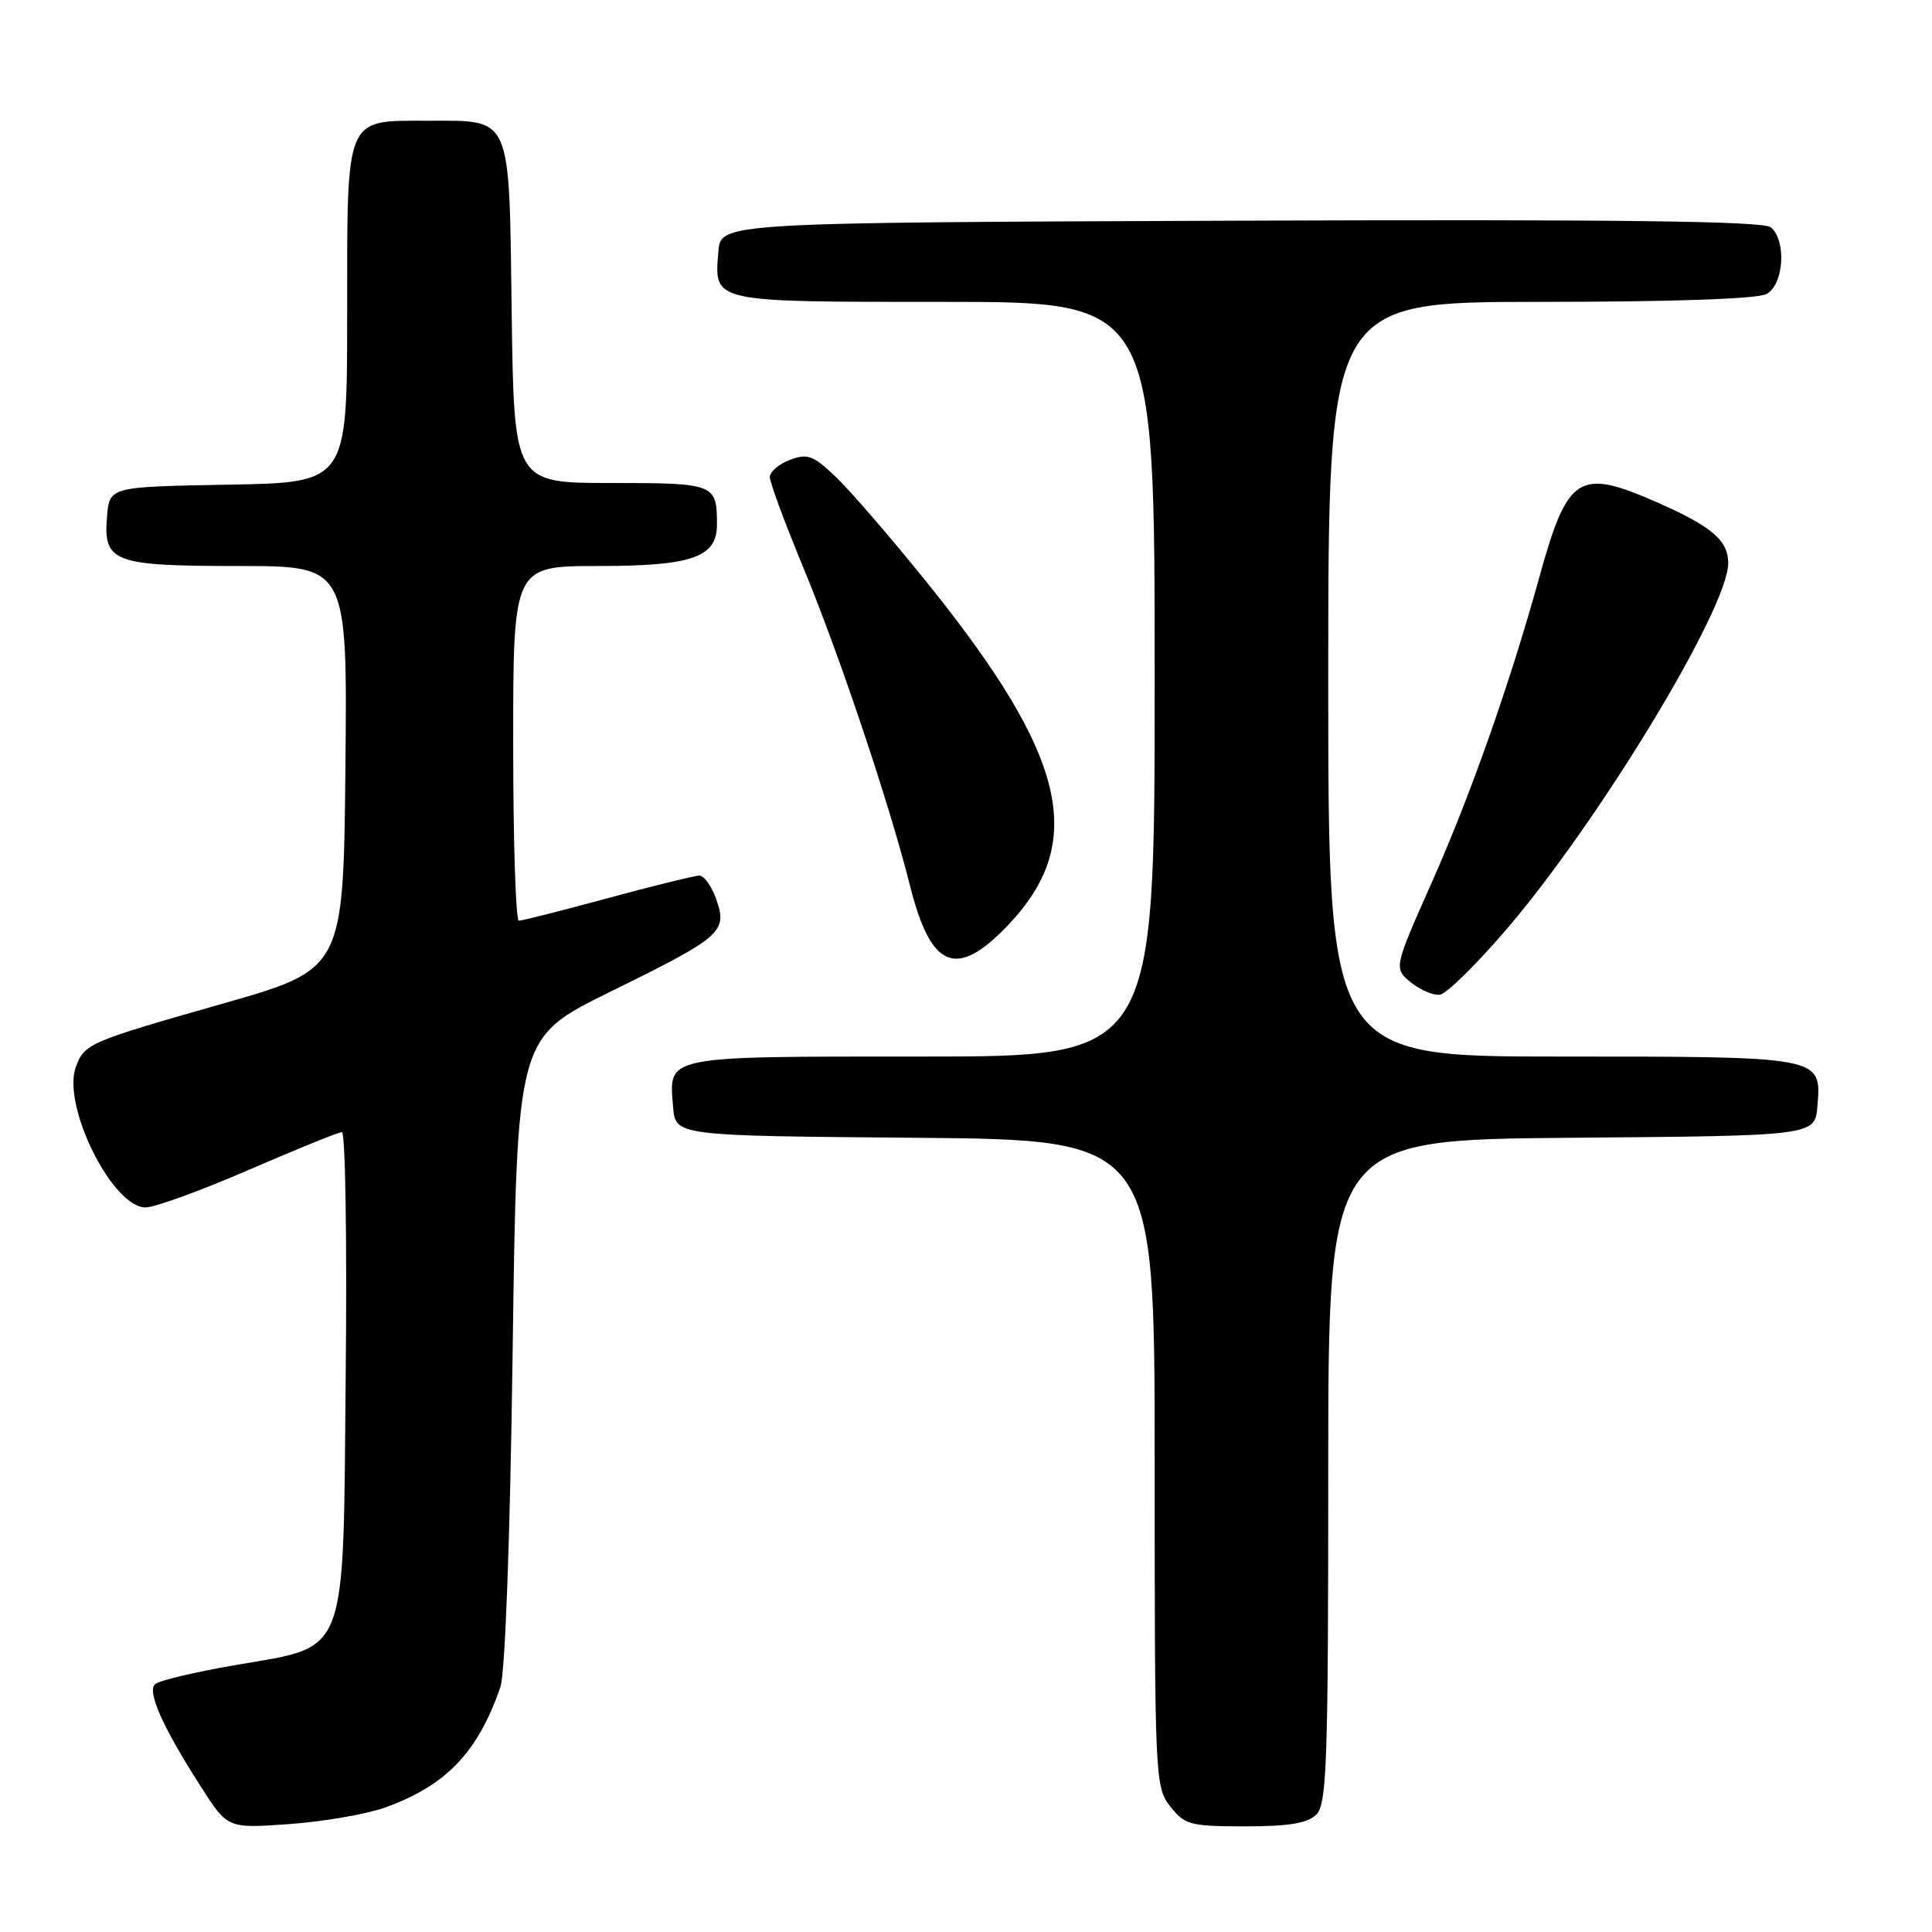 <?xml version="1.0" encoding="UTF-8" standalone="no"?>
<!DOCTYPE svg PUBLIC "-//W3C//DTD SVG 1.1//EN" "http://www.w3.org/Graphics/SVG/1.1/DTD/svg11.dtd" >
<svg xmlns="http://www.w3.org/2000/svg" xmlns:xlink="http://www.w3.org/1999/xlink" version="1.1" viewBox="0 0 256 256">
 <g >
 <path fill="currentColor"
d=" M 50.93 239.54 C 59.07 236.64 63.31 232.23 66.30 223.56 C 66.94 221.72 67.59 203.92 67.93 179.00 C 68.50 137.50 68.50 137.50 80.73 131.48 C 95.66 124.14 96.41 123.49 94.92 119.20 C 94.31 117.44 93.29 116.01 92.65 116.02 C 92.02 116.04 86.55 117.38 80.50 119.02 C 74.45 120.66 69.16 122.00 68.75 122.00 C 68.34 122.00 68.00 111.43 68.00 98.50 C 68.00 75.00 68.00 75.00 79.28 75.00 C 91.68 75.00 95.00 73.85 95.00 69.53 C 95.00 64.10 94.75 64.00 80.95 64.00 C 68.11 64.00 68.11 64.00 67.80 41.42 C 67.45 14.92 67.92 16.00 56.64 16.00 C 45.63 16.00 46.00 15.12 46.00 41.63 C 46.00 63.95 46.00 63.95 30.25 64.22 C 14.50 64.50 14.50 64.50 14.18 68.46 C 13.68 74.51 15.00 75.00 31.71 75.00 C 46.03 75.00 46.03 75.00 45.77 101.71 C 45.50 128.43 45.50 128.43 29.50 132.99 C 11.79 138.03 11.20 138.29 10.06 141.35 C 8.16 146.46 14.88 160.01 19.30 159.99 C 20.51 159.99 26.68 157.74 33.00 155.00 C 39.33 152.26 44.87 150.01 45.31 150.01 C 45.76 150.00 45.99 164.39 45.81 181.98 C 45.44 220.35 46.34 217.99 30.97 220.67 C 25.76 221.57 21.08 222.69 20.56 223.15 C 19.45 224.13 21.52 228.78 26.61 236.73 C 30.16 242.29 30.16 242.29 38.33 241.70 C 42.82 241.38 48.49 240.40 50.93 239.54 Z  M 174.43 240.43 C 175.81 239.05 176.00 233.53 176.00 194.94 C 176.00 151.03 176.00 151.03 208.25 150.76 C 240.50 150.50 240.50 150.50 240.82 146.54 C 241.36 139.97 241.52 140.00 206.81 140.00 C 176.00 140.00 176.00 140.00 176.00 90.00 C 176.00 40.00 176.00 40.00 204.07 40.00 C 221.50 40.00 232.86 39.61 234.07 38.96 C 236.37 37.73 236.75 31.86 234.64 30.12 C 233.65 29.29 214.45 29.06 164.39 29.24 C 95.50 29.50 95.50 29.50 95.19 33.32 C 94.63 40.12 94.09 40.00 125.12 40.00 C 153.00 40.00 153.00 40.00 153.00 90.00 C 153.00 140.00 153.00 140.00 122.12 140.00 C 87.78 140.00 88.62 139.83 89.19 146.68 C 89.50 150.50 89.50 150.50 121.25 150.76 C 153.00 151.03 153.00 151.03 153.00 193.88 C 153.00 235.72 153.05 236.79 155.07 239.37 C 157.00 241.81 157.71 242.00 165.00 242.00 C 170.81 242.00 173.27 241.59 174.43 240.43 Z  M 199.31 123.50 C 211.62 109.26 229.00 80.65 229.00 74.62 C 229.00 71.62 226.83 69.76 219.63 66.59 C 209.20 61.99 207.73 62.92 204.00 76.37 C 200.09 90.52 194.89 105.29 189.73 116.90 C 184.66 128.31 184.66 128.31 186.99 130.20 C 188.28 131.23 190.02 131.95 190.86 131.79 C 191.71 131.62 195.51 127.90 199.31 123.50 Z  M 133.49 122.67 C 144.12 111.58 141.44 100.25 122.68 77.00 C 118.02 71.22 112.66 65.02 110.77 63.21 C 107.75 60.33 107.00 60.05 104.66 60.94 C 103.20 61.49 102.00 62.52 102.01 63.23 C 102.01 63.93 104.00 69.30 106.43 75.17 C 111.25 86.82 117.87 106.56 120.57 117.32 C 123.34 128.37 126.70 129.76 133.49 122.67 Z "/>
</g>
</svg>